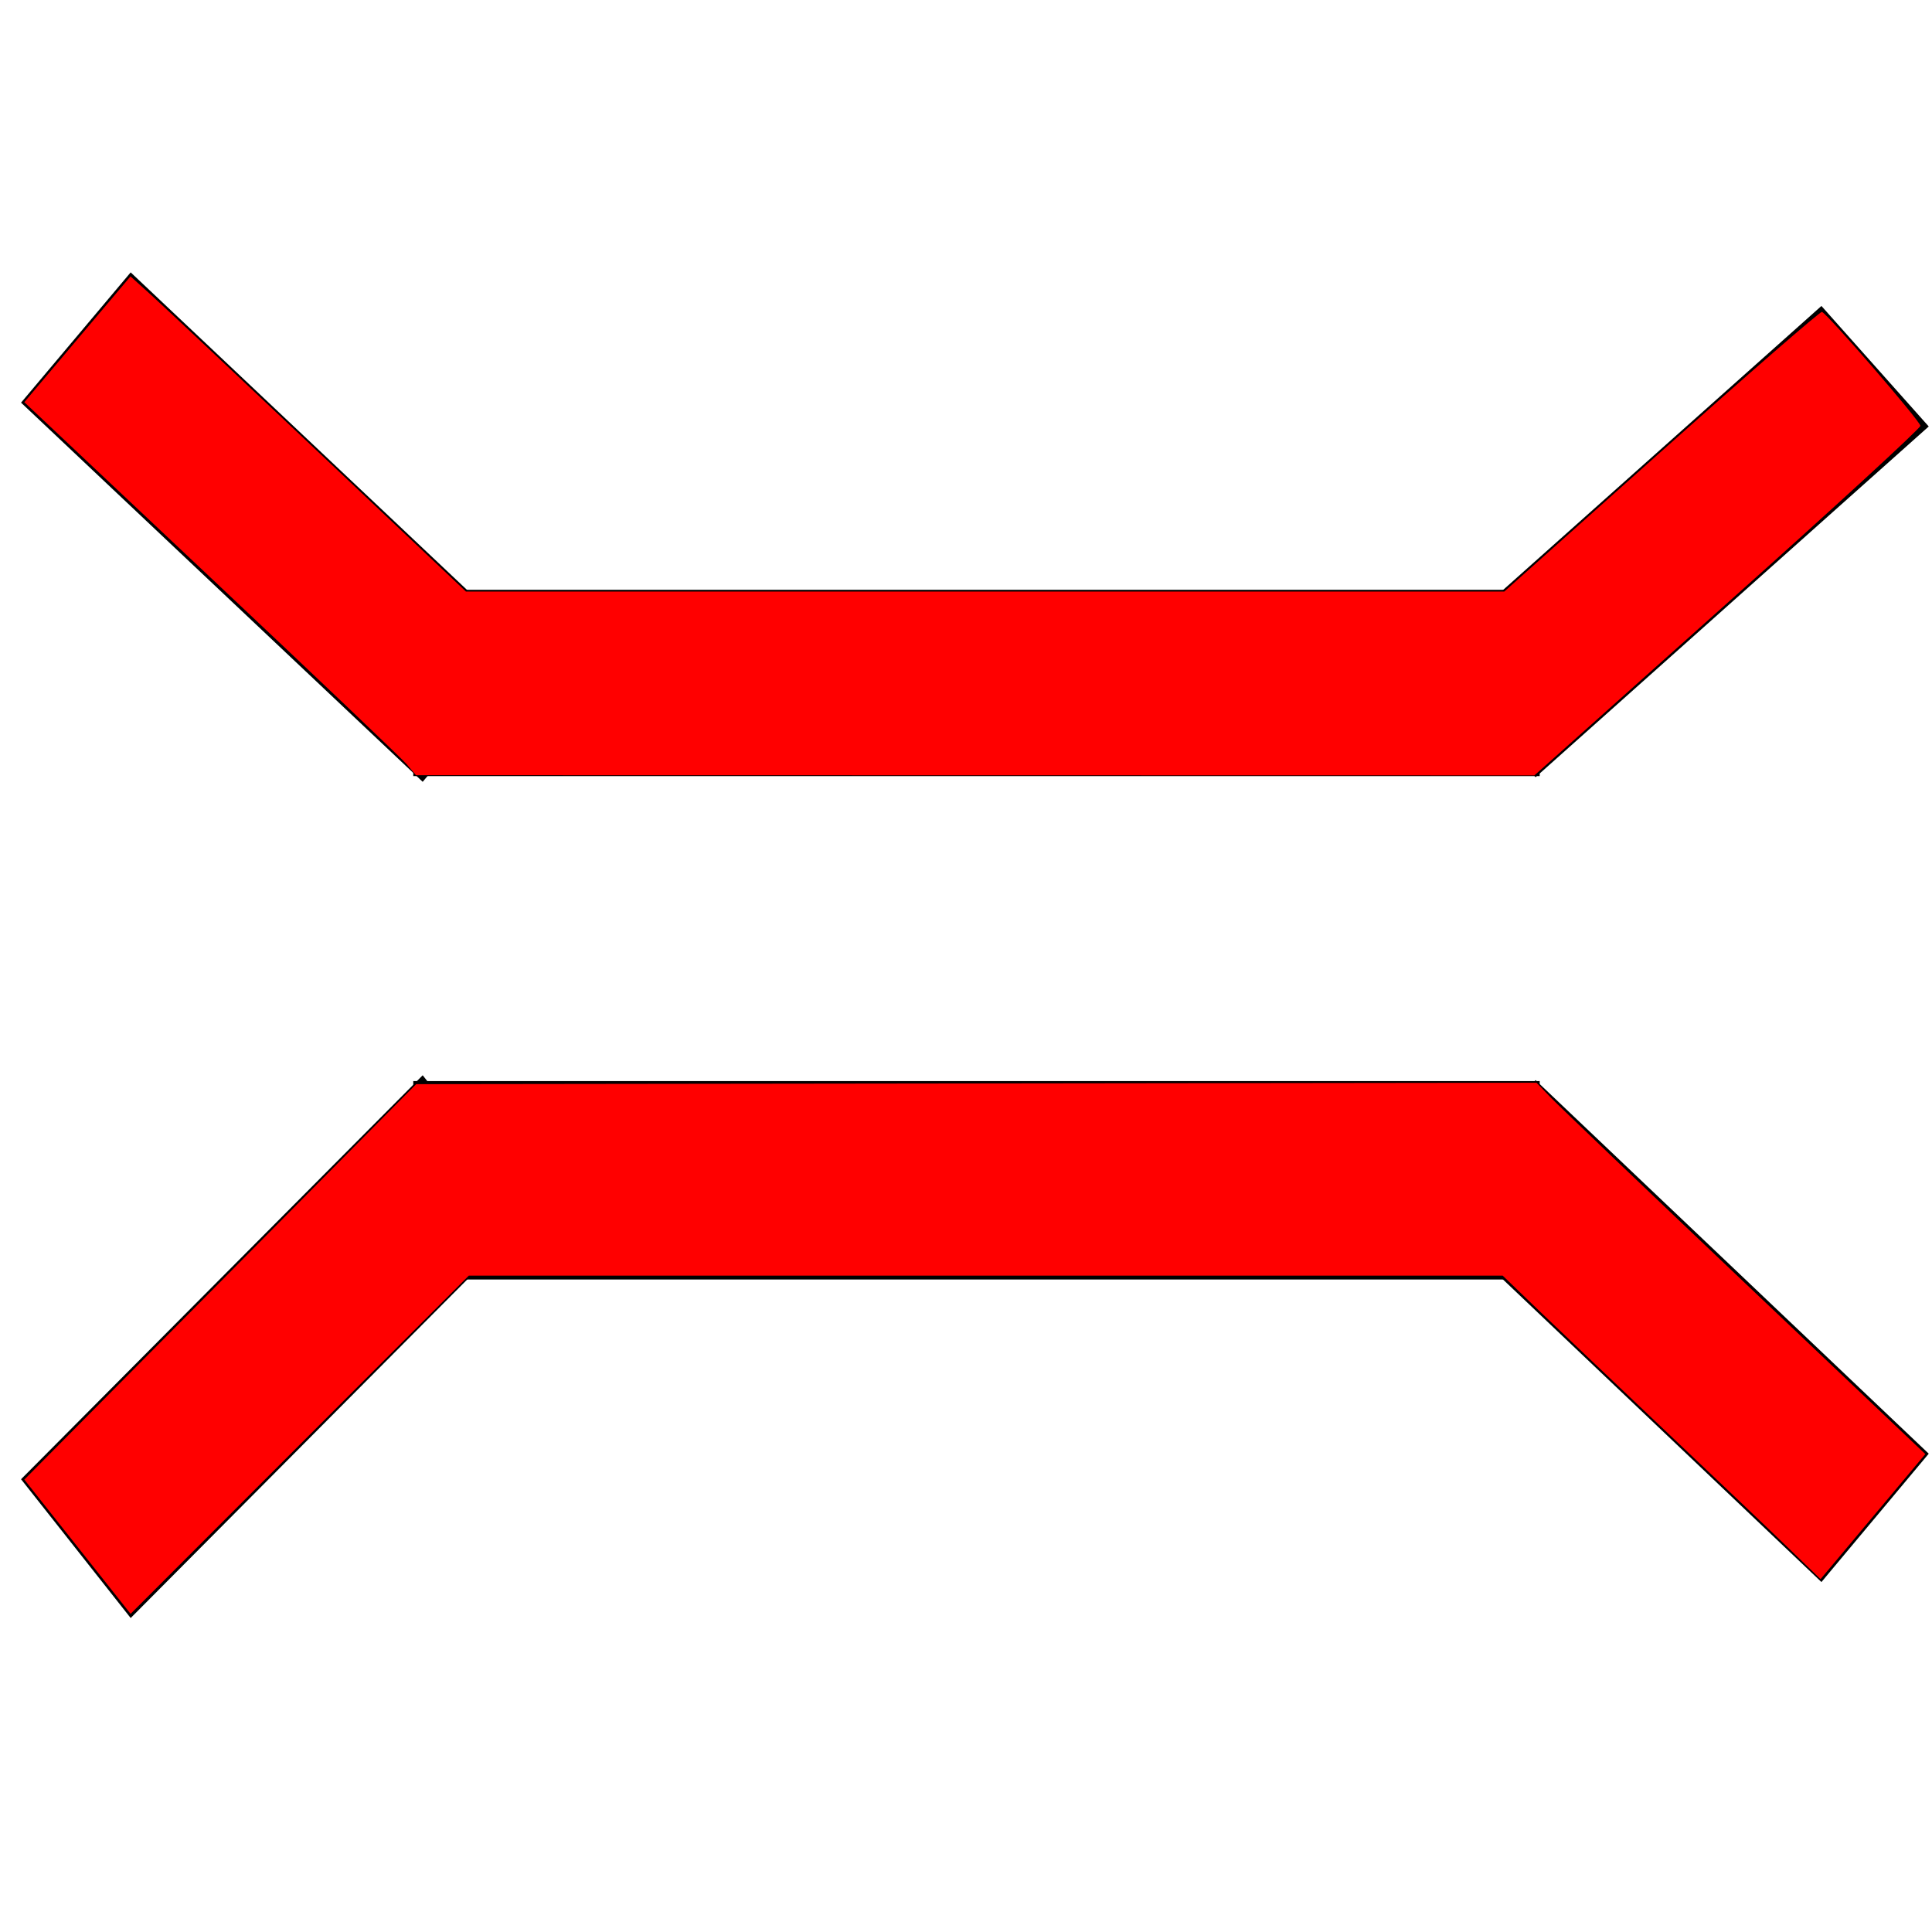 <?xml version="1.0" encoding="UTF-8" standalone="no"?>
<svg
   xmlns:dc="http://purl.org/dc/elements/1.1/"
   xmlns:cc="http://creativecommons.org/ns#"
   xmlns:rdf="http://www.w3.org/1999/02/22-rdf-syntax-ns#"
   xmlns:svg="http://www.w3.org/2000/svg"
   xmlns="http://www.w3.org/2000/svg"
   xmlns:sodipodi="http://sodipodi.sourceforge.net/DTD/sodipodi-0.dtd"
   xmlns:inkscape="http://www.inkscape.org/namespaces/inkscape"
   viewBox="0 0 19.469 19.469"
   id="svg2"
   version="1.1"
   inkscape:version="0.92.4 (5da689c313, 2019-01-14)"
   width="100%"
   height="100%"
   sodipodi:docname="TALANG.svg">
  <defs
     id="defs88">
    <inkscape:path-effect
       effect="bspline"
       id="path-effect4484"
       is_visible="true"
       weight="33.333"
       steps="2"
       helper_size="0"
       apply_no_weight="true"
       apply_with_weight="true"
       only_selected="false" />
    <inkscape:path-effect
       effect="simplify"
       id="path-effect4482"
       is_visible="true"
       steps="1"
       threshold="0.5"
       smooth_angles="360"
       helper_size="0"
       simplify_individual_paths="false"
       simplify_just_coalesce="false"
       simplifyindividualpaths="false"
       simplifyJustCoalesce="false" />
    <inkscape:path-effect
       effect="bspline"
       id="path-effect4426"
       is_visible="true"
       weight="33.333"
       steps="2"
       helper_size="0"
       apply_no_weight="true"
       apply_with_weight="true"
       only_selected="false" />
    <inkscape:path-effect
       effect="simplify"
       id="path-effect4424"
       is_visible="true"
       steps="1"
       threshold="0.5"
       smooth_angles="360"
       helper_size="0"
       simplify_individual_paths="false"
       simplify_just_coalesce="false"
       simplifyindividualpaths="false"
       simplifyJustCoalesce="false" />
    <inkscape:path-effect
       effect="bspline"
       id="path-effect4420"
       is_visible="true"
       weight="33.333"
       steps="2"
       helper_size="0"
       apply_no_weight="true"
       apply_with_weight="true"
       only_selected="false" />
    <inkscape:path-effect
       effect="simplify"
       id="path-effect4418"
       is_visible="true"
       steps="1"
       threshold="0.5"
       smooth_angles="360"
       helper_size="0"
       simplify_individual_paths="false"
       simplify_just_coalesce="false"
       simplifyindividualpaths="false"
       simplifyJustCoalesce="false" />
    <inkscape:path-effect
       effect="bspline"
       id="path-effect4414"
       is_visible="true"
       weight="33.333"
       steps="2"
       helper_size="0"
       apply_no_weight="true"
       apply_with_weight="true"
       only_selected="false" />
    <inkscape:path-effect
       effect="simplify"
       id="path-effect4412"
       is_visible="true"
       steps="1"
       threshold="0.5"
       smooth_angles="360"
       helper_size="0"
       simplify_individual_paths="false"
       simplify_just_coalesce="false"
       simplifyindividualpaths="false"
       simplifyJustCoalesce="false" />
    <inkscape:path-effect
       effect="bspline"
       id="path-effect4402"
       is_visible="true"
       weight="33.333"
       steps="2"
       helper_size="0"
       apply_no_weight="true"
       apply_with_weight="true"
       only_selected="false" />
    <inkscape:path-effect
       effect="simplify"
       id="path-effect4400"
       is_visible="true"
       steps="1"
       threshold="0.5"
       smooth_angles="360"
       helper_size="0"
       simplify_individual_paths="false"
       simplify_just_coalesce="false"
       simplifyindividualpaths="false"
       simplifyJustCoalesce="false" />
    <inkscape:path-effect
       effect="bspline"
       id="path-effect4283"
       is_visible="true"
       weight="33.333"
       steps="2"
       helper_size="0"
       apply_no_weight="true"
       apply_with_weight="true"
       only_selected="false" />
    <inkscape:path-effect
       effect="simplify"
       id="path-effect4281"
       is_visible="true"
       steps="1"
       threshold="0.5"
       smooth_angles="360"
       helper_size="0"
       simplify_individual_paths="false"
       simplify_just_coalesce="false"
       simplifyindividualpaths="false"
       simplifyJustCoalesce="false" />
    <inkscape:path-effect
       effect="bspline"
       id="path-effect4271"
       is_visible="true"
       weight="33.333"
       steps="2"
       helper_size="0"
       apply_no_weight="true"
       apply_with_weight="true"
       only_selected="false" />
    <inkscape:path-effect
       effect="simplify"
       id="path-effect4269"
       is_visible="true"
       steps="1"
       threshold="0.5"
       smooth_angles="360"
       helper_size="0"
       simplify_individual_paths="false"
       simplify_just_coalesce="false"
       simplifyindividualpaths="false"
       simplifyJustCoalesce="false" />
    <marker
       style="overflow:visible"
       refY="0.0"
       refX="0.0"
       orient="auto"
       id="DistanceX">
      <path
         id="path3823"
         style="stroke:#000000; stroke-width:0.5"
         d="M 3,-3 L -3,3 M 0,-5 L  0,5" />
    </marker>
    <pattern
       y="0"
       x="0"
       width="8"
       patternUnits="userSpaceOnUse"
       id="Hatch"
       height="8">
      <path
         id="path3826"
         stroke-width="0.25"
         stroke="#000000"
         linecap="square"
         d="M8 4 l-4,4" />
      <path
         id="path3828"
         stroke-width="0.25"
         stroke="#000000"
         linecap="square"
         d="M6 2 l-4,4" />
      <path
         id="path3830"
         stroke-width="0.25"
         stroke="#000000"
         linecap="square"
         d="M4 0 l-4,4" />
    </pattern>
    <symbol
       id="*MODEL_SPACE" />
    <symbol
       id="*PAPER_SPACE" />
    <marker
       style="overflow:visible"
       refY="0.0"
       refX="0.0"
       orient="auto"
       id="DistanceX-7">
      <path
         id="path3903"
         style="stroke:#000000; stroke-width:0.5"
         d="M 3,-3 L -3,3 M 0,-5 L  0,5" />
    </marker>
    <pattern
       y="0"
       x="0"
       width="8"
       patternUnits="userSpaceOnUse"
       id="Hatch-8"
       height="8">
      <path
         id="path3906"
         stroke-width="0.25"
         stroke="#000000"
         linecap="square"
         d="M8 4 l-4,4" />
      <path
         id="path3908"
         stroke-width="0.25"
         stroke="#000000"
         linecap="square"
         d="M6 2 l-4,4" />
      <path
         id="path3910"
         stroke-width="0.25"
         stroke="#000000"
         linecap="square"
         d="M4 0 l-4,4" />
    </pattern>
    <symbol
       id="*MODEL_SPACE-5" />
    <symbol
       id="*PAPER_SPACE-3" />
    <marker
       style="overflow:visible"
       refY="0.0"
       refX="0.0"
       orient="auto"
       id="DistanceX-3">
      <path
         id="path3947"
         style="stroke:#000000; stroke-width:0.5"
         d="M 3,-3 L -3,3 M 0,-5 L  0,5" />
    </marker>
    <pattern
       y="0"
       x="0"
       width="8"
       patternUnits="userSpaceOnUse"
       id="Hatch-6"
       height="8">
      <path
         id="path3950"
         stroke-width="0.25"
         stroke="#000000"
         linecap="square"
         d="M8 4 l-4,4" />
      <path
         id="path3952"
         stroke-width="0.25"
         stroke="#000000"
         linecap="square"
         d="M6 2 l-4,4" />
      <path
         id="path3954"
         stroke-width="0.25"
         stroke="#000000"
         linecap="square"
         d="M4 0 l-4,4" />
    </pattern>
    <symbol
       id="*MODEL_SPACE-0" />
    <symbol
       id="*PAPER_SPACE-9" />
    <marker
       style="overflow:visible"
       refY="0.0"
       refX="0.0"
       orient="auto"
       id="DistanceX-4">
      <path
         id="path4011"
         style="stroke:#000000; stroke-width:0.5"
         d="M 3,-3 L -3,3 M 0,-5 L  0,5" />
    </marker>
    <pattern
       y="0"
       x="0"
       width="8"
       patternUnits="userSpaceOnUse"
       id="Hatch-5"
       height="8">
      <path
         id="path4014"
         stroke-width="0.25"
         stroke="#000000"
         linecap="square"
         d="M8 4 l-4,4" />
      <path
         id="path4016"
         stroke-width="0.25"
         stroke="#000000"
         linecap="square"
         d="M6 2 l-4,4" />
      <path
         id="path4018"
         stroke-width="0.25"
         stroke="#000000"
         linecap="square"
         d="M4 0 l-4,4" />
    </pattern>
    <symbol
       id="*Model_Space" />
    <symbol
       id="*Paper_Space" />
    <marker
       style="overflow:visible"
       refY="0.0"
       refX="0.0"
       orient="auto"
       id="DistanceX-31">
      <path
         id="path4056"
         style="stroke:#000000; stroke-width:0.5"
         d="M 3,-3 L -3,3 M 0,-5 L  0,5" />
    </marker>
    <pattern
       y="0"
       x="0"
       width="8"
       patternUnits="userSpaceOnUse"
       id="Hatch-1"
       height="8">
      <path
         id="path4059"
         stroke-width="0.25"
         stroke="#000000"
         linecap="square"
         d="M8 4 l-4,4" />
      <path
         id="path4061"
         stroke-width="0.25"
         stroke="#000000"
         linecap="square"
         d="M6 2 l-4,4" />
      <path
         id="path4063"
         stroke-width="0.25"
         stroke="#000000"
         linecap="square"
         d="M4 0 l-4,4" />
    </pattern>
    <symbol
       id="*Model_Space-6" />
    <symbol
       id="*Paper_Space-4" />
    <marker
       style="overflow:visible"
       refY="0.0"
       refX="0.0"
       orient="auto"
       id="DistanceX-8">
      <path
         id="path4101"
         style="stroke:#000000; stroke-width:0.5"
         d="M 3,-3 L -3,3 M 0,-5 L  0,5" />
    </marker>
    <pattern
       y="0"
       x="0"
       width="8"
       patternUnits="userSpaceOnUse"
       id="Hatch-56"
       height="8">
      <path
         id="path4104"
         stroke-width="0.25"
         stroke="#000000"
         linecap="square"
         d="M8 4 l-4,4" />
      <path
         id="path4106"
         stroke-width="0.25"
         stroke="#000000"
         linecap="square"
         d="M6 2 l-4,4" />
      <path
         id="path4108"
         stroke-width="0.25"
         stroke="#000000"
         linecap="square"
         d="M4 0 l-4,4" />
    </pattern>
    <symbol
       id="*Model_Space-8" />
    <symbol
       id="*Paper_Space-40" />
    <marker
       style="overflow:visible"
       refY="0.0"
       refX="0.0"
       orient="auto"
       id="DistanceX-5">
      <path
         id="path4143"
         style="stroke:#000000; stroke-width:0.5"
         d="M 3,-3 L -3,3 M 0,-5 L  0,5" />
    </marker>
    <pattern
       y="0"
       x="0"
       width="8"
       patternUnits="userSpaceOnUse"
       id="Hatch-7"
       height="8">
      <path
         id="path4146"
         stroke-width="0.25"
         stroke="#000000"
         linecap="square"
         d="M8 4 l-4,4" />
      <path
         id="path4148"
         stroke-width="0.25"
         stroke="#000000"
         linecap="square"
         d="M6 2 l-4,4" />
      <path
         id="path4150"
         stroke-width="0.25"
         stroke="#000000"
         linecap="square"
         d="M4 0 l-4,4" />
    </pattern>
    <symbol
       id="*Model_Space-7" />
    <symbol
       id="*Paper_Space-0" />
    <marker
       style="overflow:visible"
       refY="0.0"
       refX="0.0"
       orient="auto"
       id="DistanceX-82">
      <path
         id="path4185"
         style="stroke:#000000; stroke-width:0.5"
         d="M 3,-3 L -3,3 M 0,-5 L  0,5" />
    </marker>
    <pattern
       y="0"
       x="0"
       width="8"
       patternUnits="userSpaceOnUse"
       id="Hatch-3"
       height="8">
      <path
         id="path4188"
         stroke-width="0.25"
         stroke="#000000"
         linecap="square"
         d="M8 4 l-4,4" />
      <path
         id="path4190"
         stroke-width="0.25"
         stroke="#000000"
         linecap="square"
         d="M6 2 l-4,4" />
      <path
         id="path4192"
         stroke-width="0.25"
         stroke="#000000"
         linecap="square"
         d="M4 0 l-4,4" />
    </pattern>
    <symbol
       id="*MODEL_SPACE-51" />
    <symbol
       id="*PAPER_SPACE-32" />
    <inkscape:path-effect
       effect="simplify"
       id="path-effect4281-9"
       is_visible="true"
       steps="1"
       threshold="0.5"
       smooth_angles="360"
       helper_size="0"
       simplify_individual_paths="false"
       simplify_just_coalesce="false"
       simplifyindividualpaths="false"
       simplifyJustCoalesce="false" />
    <inkscape:path-effect
       effect="bspline"
       id="path-effect4283-0"
       is_visible="true"
       weight="33.333"
       steps="2"
       helper_size="0"
       apply_no_weight="true"
       apply_with_weight="true"
       only_selected="false" />
    <inkscape:path-effect
       effect="simplify"
       id="path-effect4269-8"
       is_visible="true"
       steps="1"
       threshold="0.5"
       smooth_angles="360"
       helper_size="0"
       simplify_individual_paths="false"
       simplify_just_coalesce="false"
       simplifyindividualpaths="false"
       simplifyJustCoalesce="false" />
    <inkscape:path-effect
       effect="bspline"
       id="path-effect4271-2"
       is_visible="true"
       weight="33.333"
       steps="2"
       helper_size="0"
       apply_no_weight="true"
       apply_with_weight="true"
       only_selected="false" />
    <inkscape:path-effect
       effect="simplify"
       id="path-effect4281-6"
       is_visible="true"
       steps="1"
       threshold="0.5"
       smooth_angles="360"
       helper_size="0"
       simplify_individual_paths="false"
       simplify_just_coalesce="false"
       simplifyindividualpaths="false"
       simplifyJustCoalesce="false" />
    <inkscape:path-effect
       effect="bspline"
       id="path-effect4283-7"
       is_visible="true"
       weight="33.333"
       steps="2"
       helper_size="0"
       apply_no_weight="true"
       apply_with_weight="true"
       only_selected="false" />
    <inkscape:path-effect
       effect="simplify"
       id="path-effect4281-5"
       is_visible="true"
       steps="1"
       threshold="0.5"
       smooth_angles="360"
       helper_size="0"
       simplify_individual_paths="false"
       simplify_just_coalesce="false"
       simplifyindividualpaths="false"
       simplifyJustCoalesce="false" />
    <inkscape:path-effect
       effect="bspline"
       id="path-effect4283-3"
       is_visible="true"
       weight="33.333"
       steps="2"
       helper_size="0"
       apply_no_weight="true"
       apply_with_weight="true"
       only_selected="false" />
    <inkscape:path-effect
       effect="simplify"
       id="path-effect4269-7"
       is_visible="true"
       steps="1"
       threshold="0.5"
       smooth_angles="360"
       helper_size="0"
       simplify_individual_paths="false"
       simplify_just_coalesce="false"
       simplifyindividualpaths="false"
       simplifyJustCoalesce="false" />
    <inkscape:path-effect
       effect="bspline"
       id="path-effect4271-0"
       is_visible="true"
       weight="33.333"
       steps="2"
       helper_size="0"
       apply_no_weight="true"
       apply_with_weight="true"
       only_selected="false" />
    <inkscape:path-effect
       effect="simplify"
       id="path-effect4482-7"
       is_visible="true"
       steps="1"
       threshold="0.5"
       smooth_angles="360"
       helper_size="0"
       simplify_individual_paths="false"
       simplify_just_coalesce="false"
       simplifyindividualpaths="false"
       simplifyJustCoalesce="false" />
    <inkscape:path-effect
       effect="bspline"
       id="path-effect4484-0"
       is_visible="true"
       weight="33.333"
       steps="2"
       helper_size="0"
       apply_no_weight="true"
       apply_with_weight="true"
       only_selected="false" />
    <inkscape:path-effect
       effect="simplify"
       id="path-effect4482-76"
       is_visible="true"
       steps="1"
       threshold="0.5"
       smooth_angles="360"
       helper_size="0"
       simplify_individual_paths="false"
       simplify_just_coalesce="false"
       simplifyindividualpaths="false"
       simplifyJustCoalesce="false" />
    <inkscape:path-effect
       effect="bspline"
       id="path-effect4484-1"
       is_visible="true"
       weight="33.333"
       steps="2"
       helper_size="0"
       apply_no_weight="true"
       apply_with_weight="true"
       only_selected="false" />
    <inkscape:path-effect
       effect="simplify"
       id="path-effect4482-4"
       is_visible="true"
       steps="1"
       threshold="0.5"
       smooth_angles="360"
       helper_size="0"
       simplify_individual_paths="false"
       simplify_just_coalesce="false"
       simplifyindividualpaths="false"
       simplifyJustCoalesce="false" />
    <inkscape:path-effect
       effect="bspline"
       id="path-effect4484-6"
       is_visible="true"
       weight="33.333"
       steps="2"
       helper_size="0"
       apply_no_weight="true"
       apply_with_weight="true"
       only_selected="false" />
    <inkscape:path-effect
       effect="simplify"
       id="path-effect4482-71"
       is_visible="true"
       steps="1"
       threshold="0.5"
       smooth_angles="360"
       helper_size="0"
       simplify_individual_paths="false"
       simplify_just_coalesce="false"
       simplifyindividualpaths="false"
       simplifyJustCoalesce="false" />
    <inkscape:path-effect
       effect="bspline"
       id="path-effect4484-9"
       is_visible="true"
       weight="33.333"
       steps="2"
       helper_size="0"
       apply_no_weight="true"
       apply_with_weight="true"
       only_selected="false" />
    <inkscape:path-effect
       effect="simplify"
       id="path-effect4565"
       is_visible="true"
       steps="1"
       threshold="0.5"
       smooth_angles="360"
       helper_size="0"
       simplify_individual_paths="false"
       simplify_just_coalesce="false"
       simplifyindividualpaths="false"
       simplifyJustCoalesce="false" />
    <inkscape:path-effect
       effect="bspline"
       id="path-effect4567"
       is_visible="true"
       weight="33.333"
       steps="2"
       helper_size="0"
       apply_no_weight="true"
       apply_with_weight="true"
       only_selected="false" />
    <inkscape:path-effect
       effect="simplify"
       id="path-effect4269-2"
       is_visible="true"
       steps="1"
       threshold="0.5"
       smooth_angles="360"
       helper_size="0"
       simplify_individual_paths="false"
       simplify_just_coalesce="false"
       simplifyindividualpaths="false"
       simplifyJustCoalesce="false" />
    <inkscape:path-effect
       effect="bspline"
       id="path-effect4271-8"
       is_visible="true"
       weight="33.333"
       steps="2"
       helper_size="0"
       apply_no_weight="true"
       apply_with_weight="true"
       only_selected="false" />
    <inkscape:path-effect
       effect="simplify"
       id="path-effect4482-1"
       is_visible="true"
       steps="1"
       threshold="0.5"
       smooth_angles="360"
       helper_size="0"
       simplify_individual_paths="false"
       simplify_just_coalesce="false"
       simplifyindividualpaths="false"
       simplifyJustCoalesce="false" />
    <inkscape:path-effect
       effect="bspline"
       id="path-effect4484-18"
       is_visible="true"
       weight="33.333"
       steps="2"
       helper_size="0"
       apply_no_weight="true"
       apply_with_weight="true"
       only_selected="false" />
    <inkscape:path-effect
       effect="simplify"
       id="path-effect4606"
       is_visible="true"
       steps="1"
       threshold="0.5"
       smooth_angles="360"
       helper_size="0"
       simplify_individual_paths="false"
       simplify_just_coalesce="false"
       simplifyindividualpaths="false"
       simplifyJustCoalesce="false" />
    <inkscape:path-effect
       effect="bspline"
       id="path-effect4608"
       is_visible="true"
       weight="33.333"
       steps="2"
       helper_size="0"
       apply_no_weight="true"
       apply_with_weight="true"
       only_selected="false" />
    <inkscape:path-effect
       effect="simplify"
       id="path-effect4482-9"
       is_visible="true"
       steps="1"
       threshold="0.5"
       smooth_angles="360"
       helper_size="0"
       simplify_individual_paths="false"
       simplify_just_coalesce="false"
       simplifyindividualpaths="false"
       simplifyJustCoalesce="false" />
    <inkscape:path-effect
       effect="bspline"
       id="path-effect4484-12"
       is_visible="true"
       weight="33.333"
       steps="2"
       helper_size="0"
       apply_no_weight="true"
       apply_with_weight="true"
       only_selected="false" />
    <inkscape:path-effect
       effect="simplify"
       id="path-effect4638"
       is_visible="true"
       steps="1"
       threshold="0.5"
       smooth_angles="360"
       helper_size="0"
       simplify_individual_paths="false"
       simplify_just_coalesce="false"
       simplifyindividualpaths="false"
       simplifyJustCoalesce="false" />
    <inkscape:path-effect
       effect="bspline"
       id="path-effect4640"
       is_visible="true"
       weight="33.333"
       steps="2"
       helper_size="0"
       apply_no_weight="true"
       apply_with_weight="true"
       only_selected="false" />
    <inkscape:path-effect
       effect="simplify"
       id="path-effect4269-1"
       is_visible="true"
       steps="1"
       threshold="0.5"
       smooth_angles="360"
       helper_size="0"
       simplify_individual_paths="false"
       simplify_just_coalesce="false"
       simplifyindividualpaths="false"
       simplifyJustCoalesce="false" />
    <inkscape:path-effect
       effect="bspline"
       id="path-effect4271-5"
       is_visible="true"
       weight="33.333"
       steps="2"
       helper_size="0"
       apply_no_weight="true"
       apply_with_weight="true"
       only_selected="false" />
  </defs>
  <sodipodi:namedview
     pagecolor="#ffffff"
     bordercolor="#666666"
     borderopacity="1"
     objecttolerance="10"
     gridtolerance="10"
     guidetolerance="10"
     inkscape:pageopacity="0"
     inkscape:pageshadow="2"
     inkscape:window-width="1366"
     inkscape:window-height="705"
     id="namedview86"
     showgrid="false"
     inkscape:zoom="22.627417"
     inkscape:cx="6.6818764"
     inkscape:cy="7.8154302"
     inkscape:window-x="-8"
     inkscape:window-y="-8"
     inkscape:window-maximized="1"
     inkscape:current-layer="g4315"
     showguides="false"
     inkscape:guide-bbox="true"
     fit-margin-top="0"
     fit-margin-left="0"
     fit-margin-right="0"
     fit-margin-bottom="0"
     inkscape:snap-nodes="true"
     inkscape:snap-others="true"
     inkscape:snap-page="true"
     inkscape:snap-bbox="true"
     inkscape:snap-midpoints="true"
     inkscape:snap-to-guides="true">
    <sodipodi:guide
       orientation="1,0"
       position="-0.263,36.561"
       id="guide3018"
       inkscape:locked="false" />
    <sodipodi:guide
       orientation="0,1"
       position="-22.31,9.736"
       id="guide3020"
       inkscape:locked="false" />
    <sodipodi:guide
       orientation="0,1"
       position="-47.079,19.736"
       id="guide3022"
       inkscape:locked="false" />
    <sodipodi:guide
       orientation="1,0"
       position="19.738,54.78"
       id="guide3024"
       inkscape:locked="false" />
    <sodipodi:guide
       orientation="1,0"
       position="9.738,80.367"
       id="guide3026"
       inkscape:locked="false" />
    <sodipodi:guide
       orientation="0,1"
       position="-137.762,-0.264"
       id="guide3028"
       inkscape:locked="false" />
  </sodipodi:namedview>
  <g
     inkscape:groupmode="layer"
     id="layer4"
     inkscape:label="diff"
     style="display:inline">
    <g
       inkscape:label="0"
       id="g3837"
       transform="matrix(0.586,0,0,0.586,-739.969,-398.171)" />
    <g
       inkscape:label="0"
       id="g3961"
       transform="matrix(0.55,0,0,0.55,-694.258,-373.327)" />
    <g
       id="g4315"
       transform="translate(1.188,0.438)">
      <path
         inkscape:original-d="m 1.8125,8.96875 c 1.2391667,-0.01 2.4683333,-0.01 3.6875,0 0.8433333,0.1566667 1.6766667,0.3233333 2.5,0.5 0.8433333,0.031667 1.6766667,0.073333 2.5,0.125 0.0725,0.0525 0.135,0.115 0.1875,0.1875 0.739167,0.010833 1.468333,0.031667 2.1875,0.0625 0.676667,-0.3016667 1.343333,-0.5933333 2,-0.875"
         inkscape:path-effect="#path-effect4269;#path-effect4271"
         inkscape:connector-curvature="0"
         id="path4267-1"
         d="m 1.812,8.969 c 4.355,0 9.023,0 13.062,0"
         style="display:inline;fill:#ff0000;stroke:#000000;stroke-width:1px;stroke-linecap:butt;stroke-linejoin:miter;stroke-opacity:1"
         transform="matrix(0.869,0,0,1.999,1.402,-6.473)" />
      <path
         transform="matrix(1.66,0,0,1.874,-11.187,5.213)"
         style="display:inline;fill:none;stroke:#000000;stroke-width:1px;stroke-linecap:butt;stroke-linejoin:miter;stroke-opacity:1"
         d="m 6.484,5.312 c 0.812,-0.724 1.625,-1.448 2.438,-2.172"
         id="path4480-1-7"
         inkscape:connector-curvature="0"
         inkscape:path-effect="#path-effect4482;#path-effect4484"
         inkscape:original-d="m 6.484375,5.3125 2.4375,-2.171875" />
      <path
         transform="matrix(-1.625,0,0,1.733,28.244,5.652)"
         style="display:inline;fill:none;stroke:#000000;stroke-width:1px;stroke-linecap:butt;stroke-linejoin:miter;stroke-opacity:1"
         d="m 6.484,5.312 c 0.812,-0.724 1.625,-1.448 2.438,-2.172"
         id="path4480-1-6-5"
         inkscape:connector-curvature="0"
         inkscape:path-effect="#path-effect4482;#path-effect4484"
         inkscape:original-d="m 6.484375,5.3125 2.4375,-2.171875" />
      <path
         inkscape:original-d="m 1.8125,8.96875 c 1.2391667,-0.01 2.4683333,-0.01 3.6875,0 0.8433333,0.1566667 1.6766667,0.3233333 2.5,0.5 0.8433333,0.031667 1.6766667,0.073333 2.5,0.125 0.0725,0.0525 0.135,0.115 0.1875,0.1875 0.739167,0.010833 1.468333,0.031667 2.1875,0.0625 0.676667,-0.3016667 1.343333,-0.5933333 2,-0.875"
         inkscape:path-effect="#path-effect4269;#path-effect4271"
         inkscape:connector-curvature="0"
         id="path4267-1-0"
         d="m 1.812,8.969 c 4.355,0 9.023,0 13.062,0"
         style="display:inline;fill:#ff0000;stroke:#000000;stroke-width:1px;stroke-linecap:butt;stroke-linejoin:miter;stroke-opacity:1"
         transform="matrix(0.869,0,0,-1.877,1.402,23.279)" />
      <path
         transform="matrix(1.66,0,0,-1.759,-11.187,12.307)"
         style="display:inline;fill:none;stroke:#000000;stroke-width:1px;stroke-linecap:butt;stroke-linejoin:miter;stroke-opacity:1"
         d="m 6.484,5.312 c 0.812,-0.724 1.625,-1.448 2.438,-2.172"
         id="path4480-1-7-8"
         inkscape:connector-curvature="0"
         inkscape:path-effect="#path-effect4482;#path-effect4484"
         inkscape:original-d="m 6.484375,5.3125 2.4375,-2.171875" />
      <path
         transform="matrix(-1.625,0,0,-1.627,28.244,11.895)"
         style="display:inline;fill:none;stroke:#000000;stroke-width:1px;stroke-linecap:butt;stroke-linejoin:miter;stroke-opacity:1"
         d="m 6.484,5.312 c 0.812,-0.724 1.625,-1.448 2.438,-2.172"
         id="path4480-1-6-5-2"
         inkscape:connector-curvature="0"
         inkscape:path-effect="#path-effect4482;#path-effect4484"
         inkscape:original-d="m 6.484375,5.3125 2.4375,-2.171875" />
      <path
         style="fill:#ff0000;stroke-width:0.044"
         d="M 0.781,15.587 0.245,14.91 2.22,12.918 4.194,10.925 l 5.645,-0.007 5.645,-0.007 0.144,0.15 c 0.079,0.082 0.961,0.925 1.959,1.871 l 1.815,1.721 -0.528,0.63 -0.528,0.63 -0.315,-0.305 C 17.859,15.441 17.309,14.917 16.811,14.446 16.313,13.974 15.734,13.423 15.524,13.222 L 15.143,12.855 H 9.934 4.724 L 3.02,14.559 1.316,16.263 Z"
         id="path4669"
         inkscape:connector-curvature="0"
         transform="translate(-1.188,-0.438)" />
      <path
         style="fill:#ff0000;stroke-width:0.044"
         d="M 4.105,7.708 C 4.057,7.651 3.168,6.805 2.131,5.829 L 0.245,4.053 0.78,3.419 l 0.535,-0.634 0.205,0.185 c 0.113,0.102 0.873,0.816 1.69,1.588 l 1.485,1.403 h 5.232 5.232 l 1.586,-1.415 c 0.872,-0.778 1.599,-1.41 1.615,-1.403 0.061,0.025 0.992,1.102 0.992,1.148 0,0.026 -0.875,0.83 -1.945,1.785 l -1.945,1.738 -5.635,-0.001 -5.635,-0.001 -0.088,-0.104 z"
         id="path4671"
         inkscape:connector-curvature="0"
         transform="translate(-1.188,-0.438)" />
    </g>
  </g>
  <g
     inkscape:groupmode="layer"
     id="layer3"
     inkscape:label="base_layer"
     style="display:inline" />
</svg>

